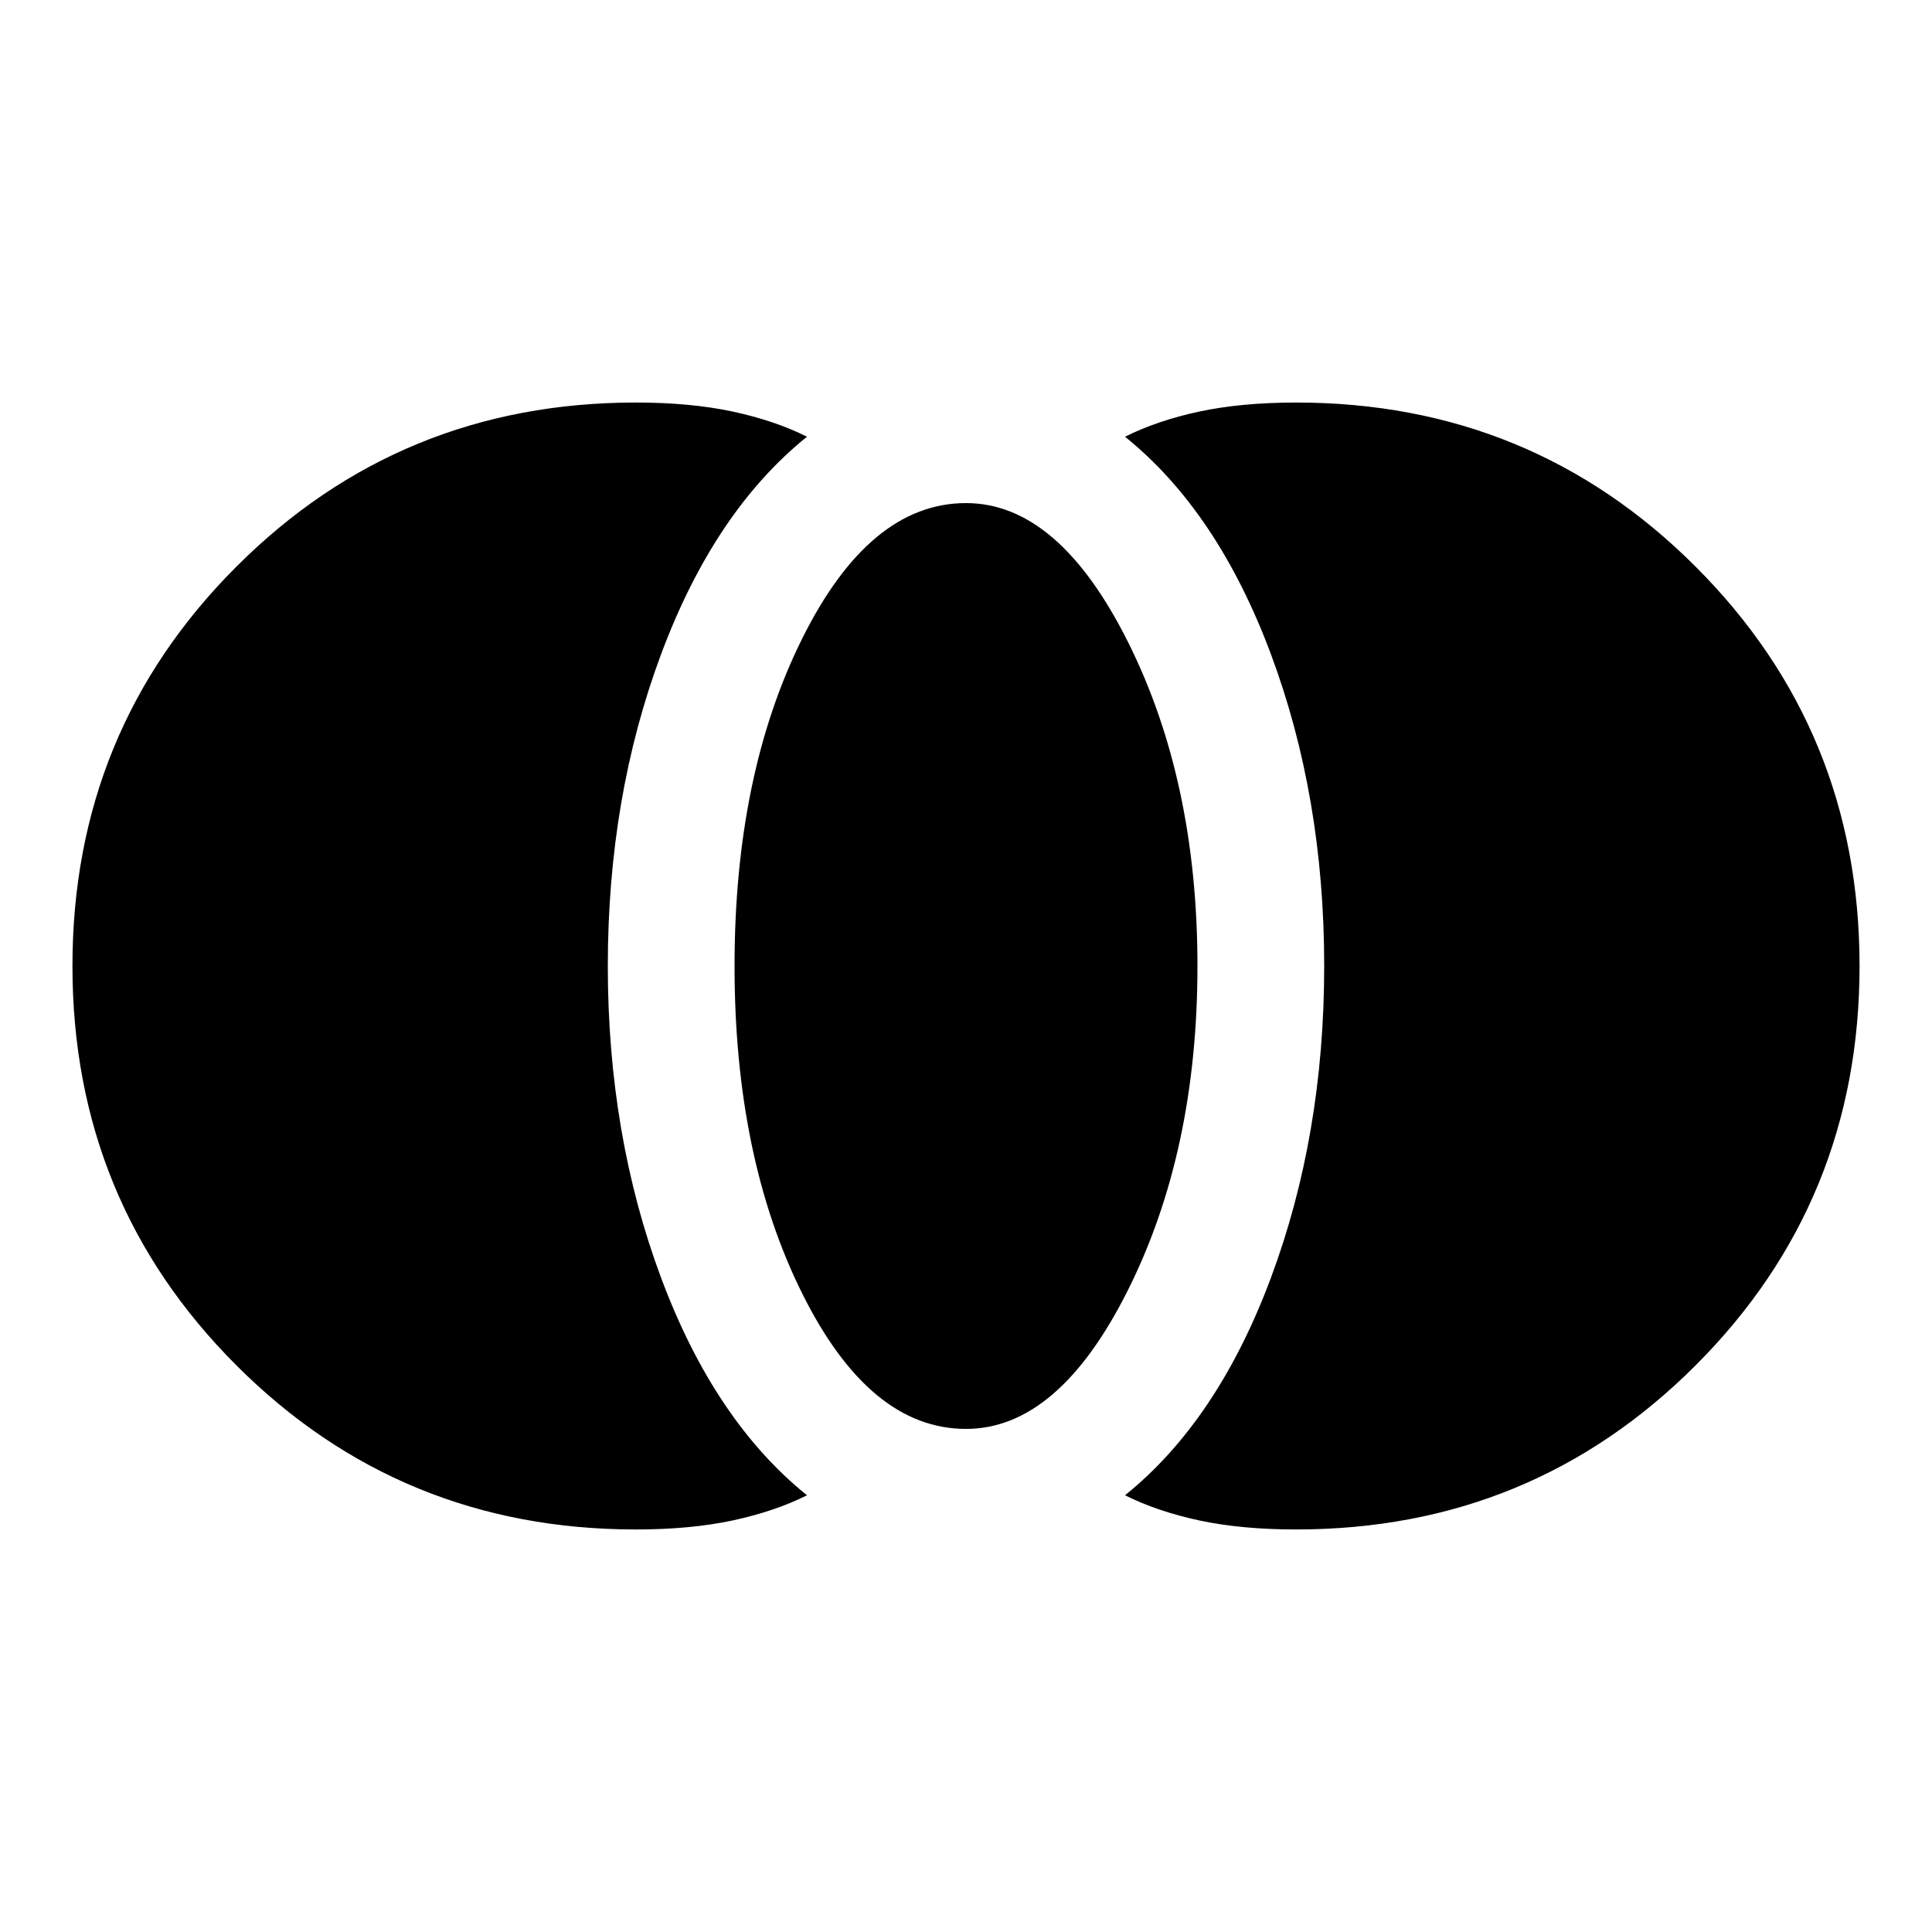 <svg xmlns="http://www.w3.org/2000/svg" height="20" width="20"><path d="M13.417 15.833q-.563 0-1-.093-.438-.094-.771-.261.958-.771 1.51-2.25T13.708 10q0-1.75-.552-3.229t-1.51-2.25q.333-.167.771-.261.437-.093 1-.093 2.437 0 4.135 1.698Q19.25 7.562 19.25 10q0 2.438-1.698 4.135-1.698 1.698-4.135 1.698ZM10 14.792q-1 0-1.698-1.407-.698-1.406-.698-3.385 0-1.979.698-3.385Q9 5.208 10 5.208q.958 0 1.677 1.438.719 1.437.719 3.354t-.719 3.354q-.719 1.438-1.677 1.438Zm-3.417 1.041q-2.437 0-4.135-1.698Q.75 12.438.75 10q0-2.438 1.698-4.135 1.698-1.698 4.135-1.698.563 0 1 .093.438.094.771.261-.958.771-1.51 2.25T6.292 10q0 1.75.552 3.229t1.51 2.25q-.333.167-.771.261-.437.093-1 .093Z"/></svg>